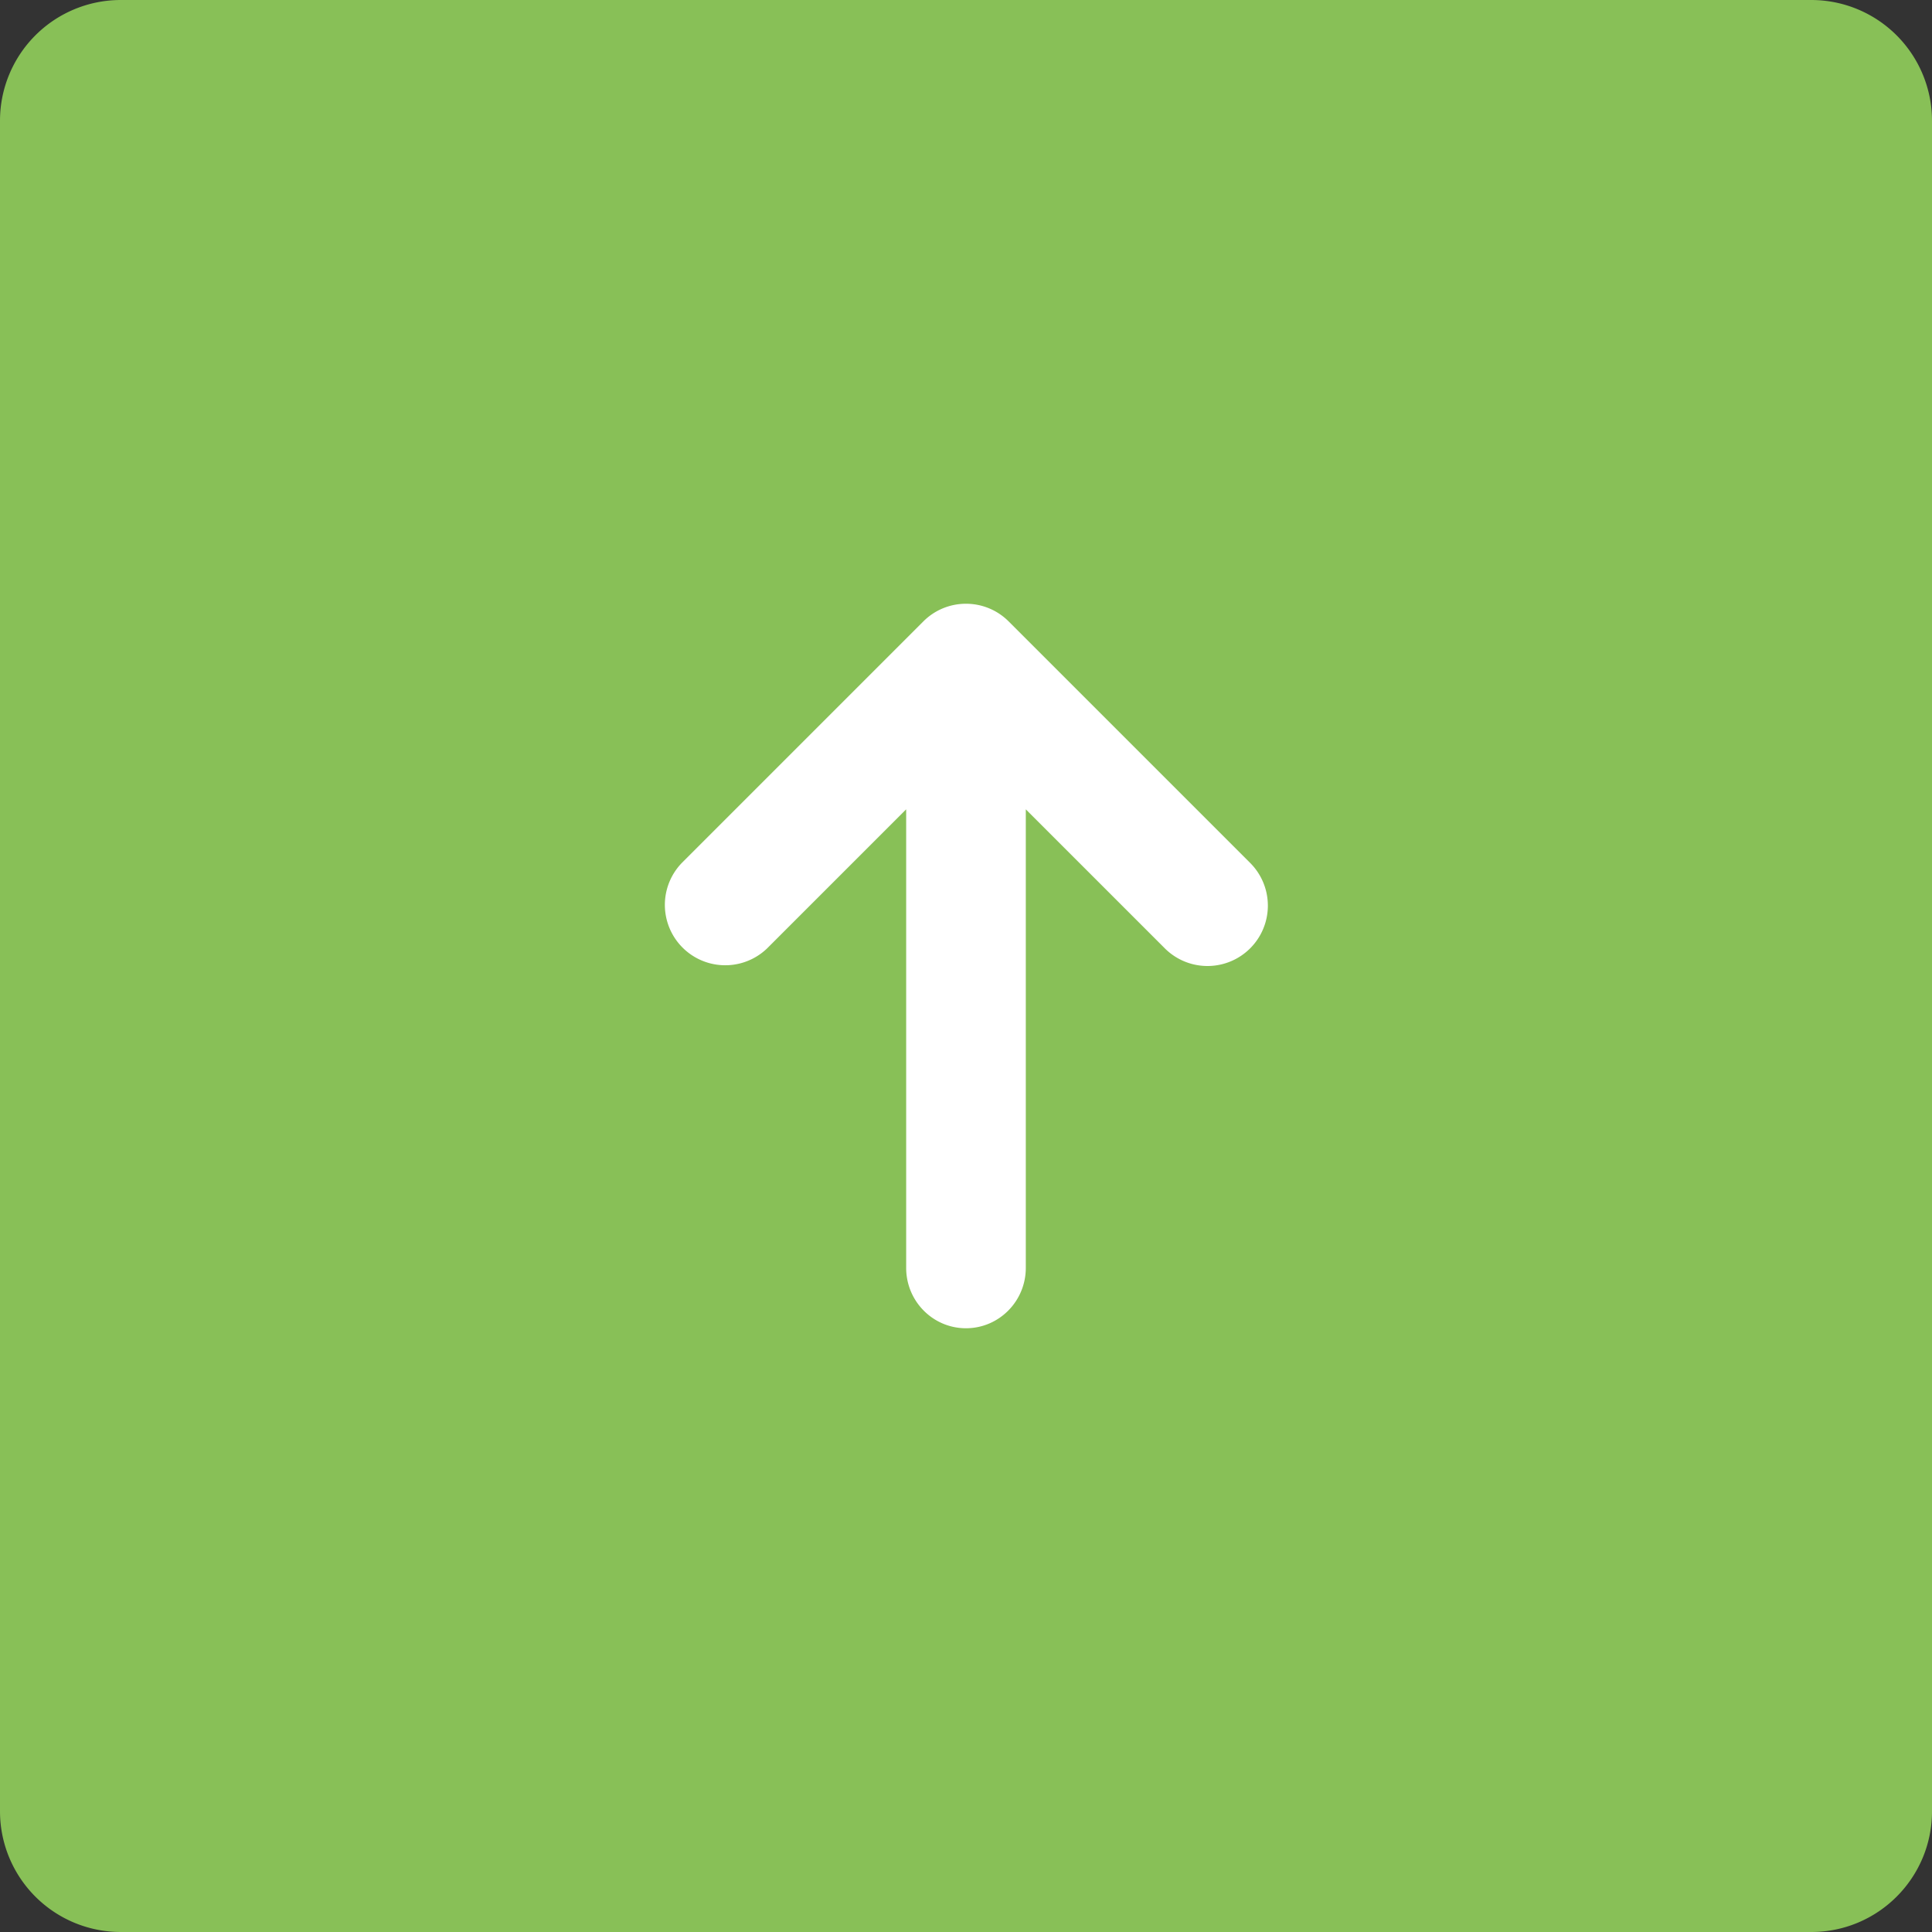 <svg xmlns="http://www.w3.org/2000/svg" width="64" height="64"><rect width="100%" height="100%" fill="#333333" stroke="none"/><path d="M60 0H4a4 4 0 00-4 4.001V60a4 4 0 004 4h56c2.21 0 4-1.79 4-4V4.001A4 4 0 0060 0z" fill="#88c057"/><path d="M41.414 28.586l-8-8A1.994 1.994 0 0032 20a1.99 1.99 0 00-1.414.586l-8 8a2 2 0 002.828 2.828l4.604-4.604V42c0 1.105.887 2 1.981 2s1.982-.895 1.982-2V26.81l4.604 4.604a2 2 0 002.829-2.828z" fill-rule="evenodd" clip-rule="evenodd" fill="#fff"/></svg>